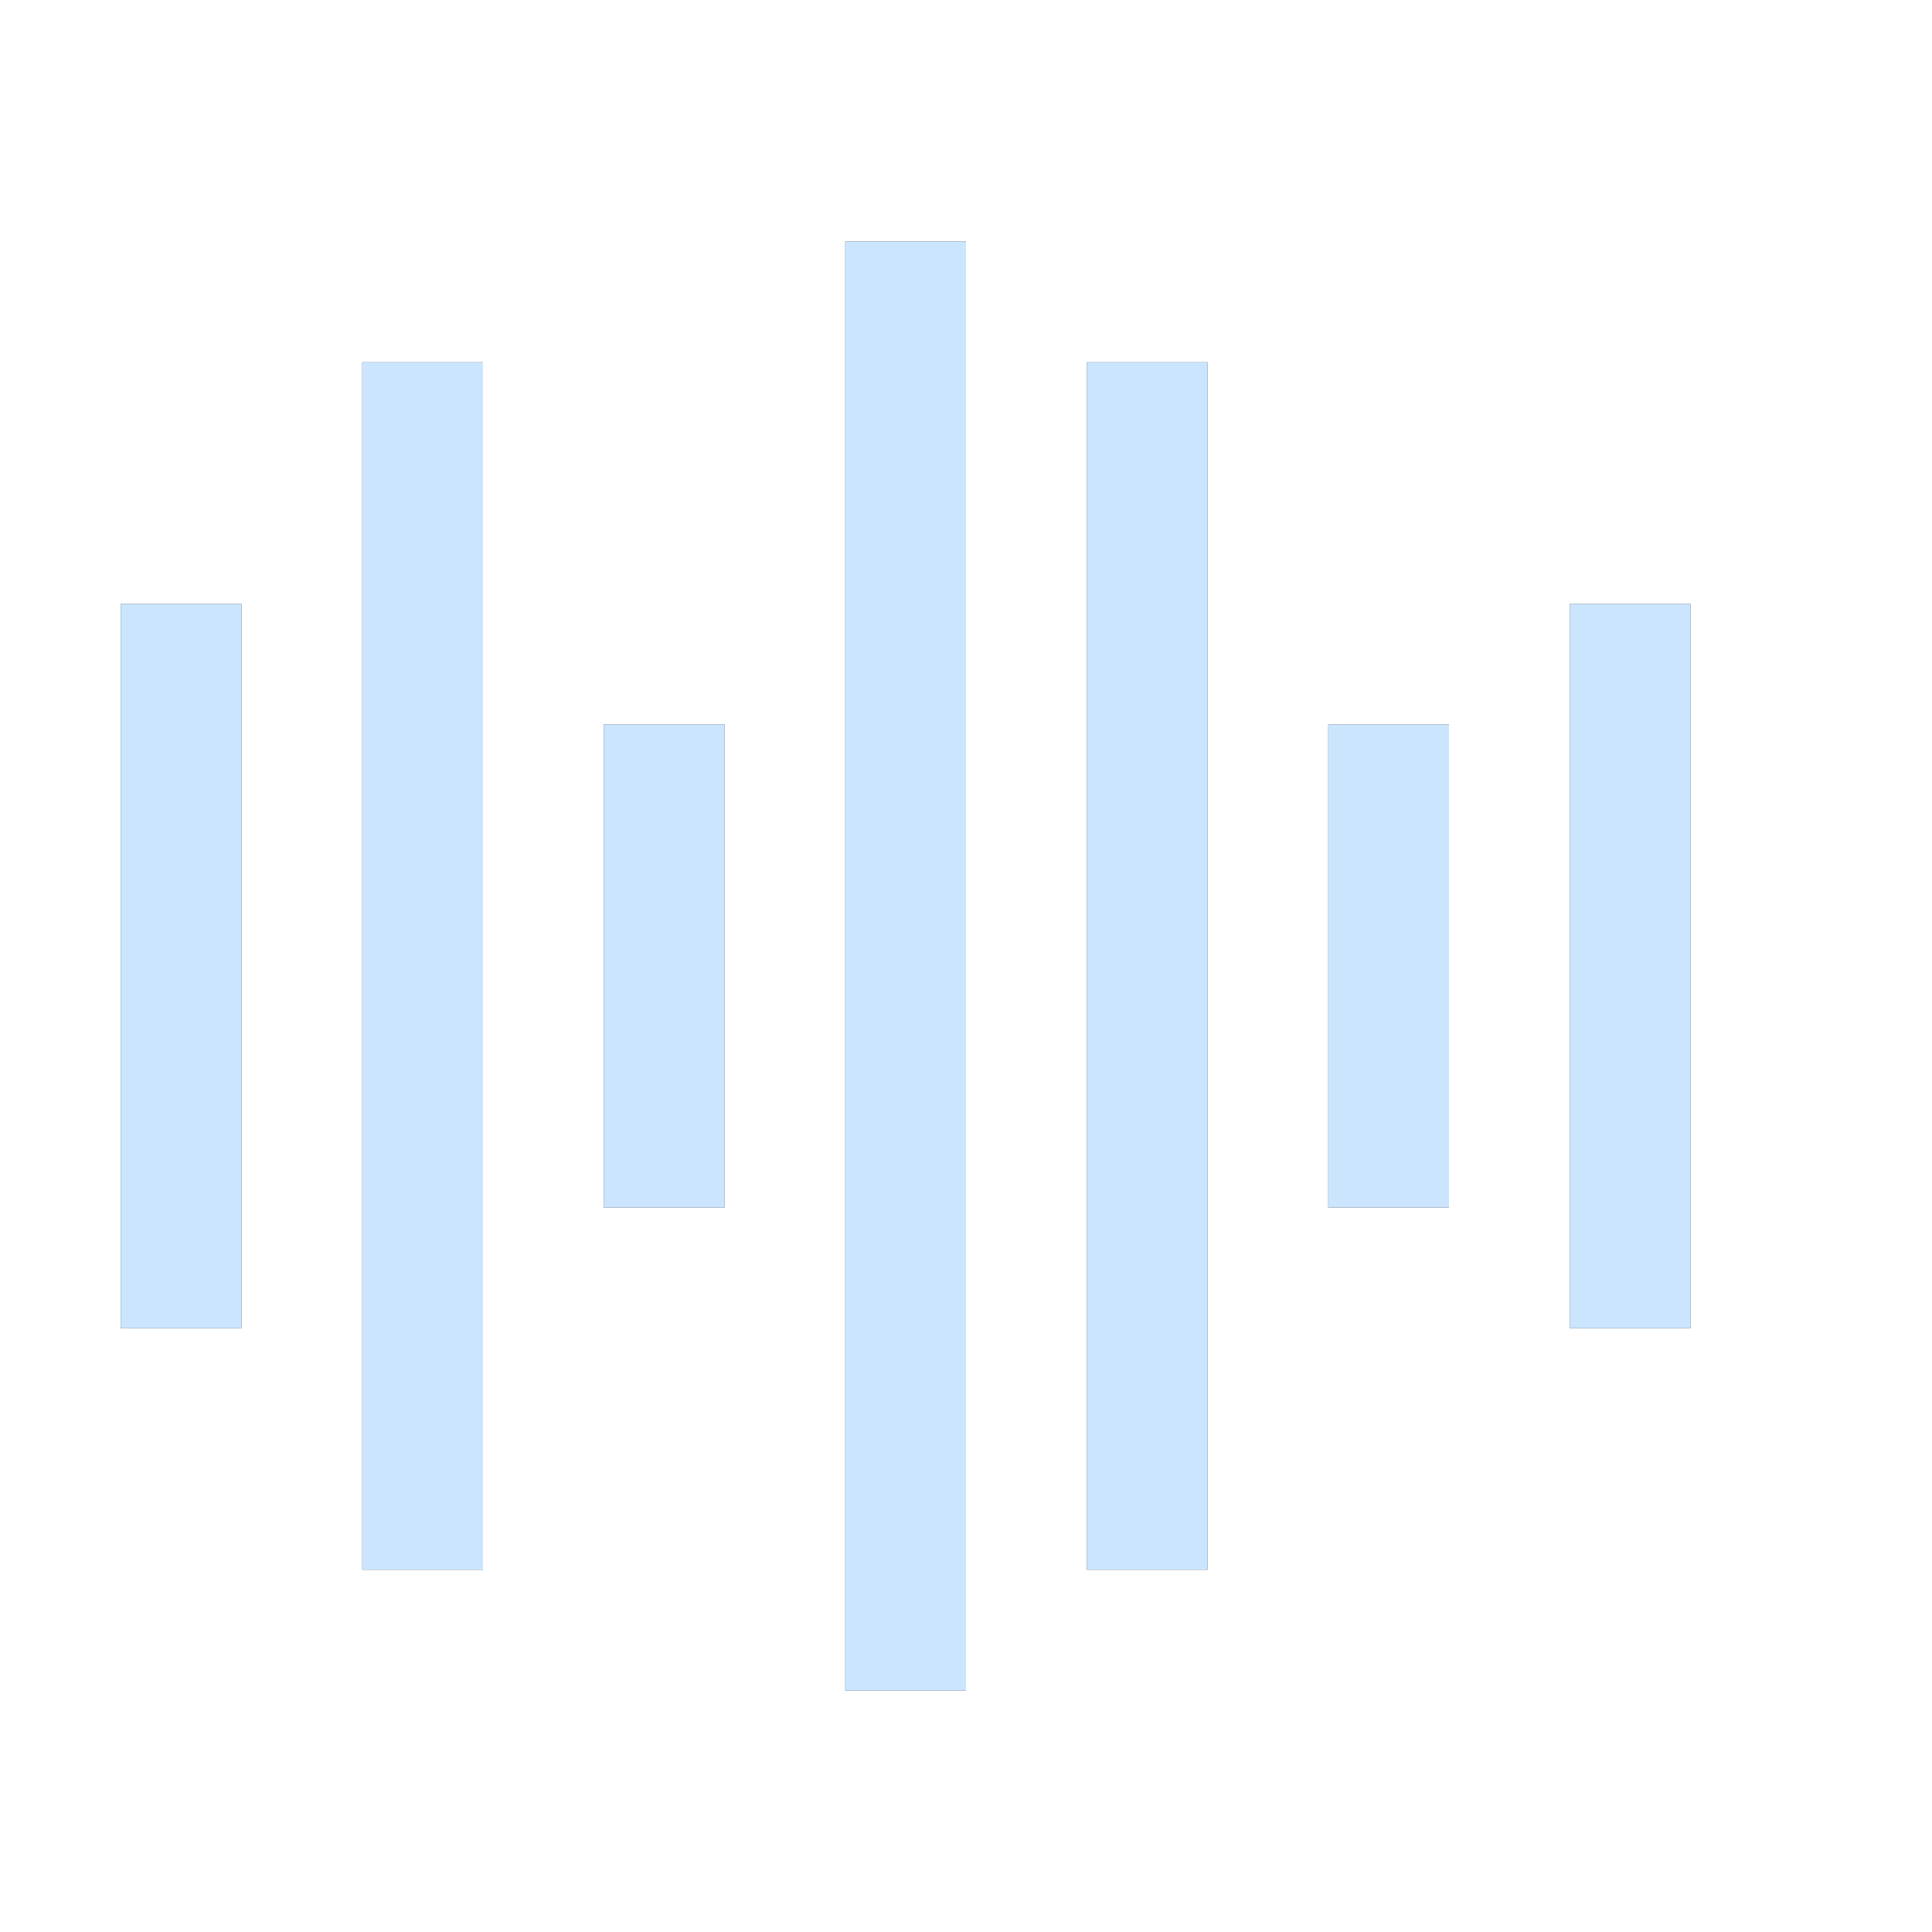 <?xml version="1.0" encoding="UTF-8" standalone="no"?>
<!-- Created with Inkscape (http://www.inkscape.org/) -->

<svg
   xmlns:dc="http://purl.org/dc/elements/1.1/"
   xmlns:cc="http://creativecommons.org/ns#"
   xmlns:rdf="http://www.w3.org/1999/02/22-rdf-syntax-ns#"
   xmlns:svg="http://www.w3.org/2000/svg"
   xmlns="http://www.w3.org/2000/svg"
   xmlns:sodipodi="http://sodipodi.sourceforge.net/DTD/sodipodi-0.dtd"
   xmlns:inkscape="http://www.inkscape.org/namespaces/inkscape"
   version="1.1"
   id="svg2"
   width="16"
   height="16"
   viewBox="0 0 16 16"
   sodipodi:docname="MOD_NOISE.svg"
   inkscape:version="0.92.4 (5da689c313, 2019-01-14)">
  <rect x="0" y="0" width="16" height="16" fill="#333333" stroke="none"/>
  <defs
     id="defs6" />
  <sodipodi:namedview
     pagecolor="#ffffff"
     bordercolor="#666666"
     borderopacity="1"
     objecttolerance="10"
     gridtolerance="10"
     guidetolerance="10"
     inkscape:pageopacity="0"
     inkscape:pageshadow="2"
     inkscape:window-width="836"
     inkscape:window-height="639"
     id="namedview4"
     showgrid="false"
     inkscape:zoom="14.75"
     inkscape:cx="-1.0169492"
     inkscape:cy="8"
     inkscape:window-x="0"
     inkscape:window-y="0"
     inkscape:window-maximized="0"
     inkscape:current-layer="svg2" />
  <g
     id="MOD_NOISE">
    <path
       style="fill:#ffffff;stroke-width:0.031"
       d="M 0,8 V 0 h 8 8 v 8 8 H 8 0 Z M 8,8 V 2 H 7.5 7 v 6 6 H 7.5 8 Z M 4,8 V 3 H 3.5 3 v 5 5 H 3.5 4 Z m 6,0 V 3 H 9.5 9 v 5 5 H 9.5 10 Z M 2,8 V 5 H 1.5 1 v 3 3 H 1.5 2 Z M 14,8 V 5 H 13.5 13 v 3 3 H 13.5 14 Z M 6,8 V 6 H 5.5 5 v 2 2 H 5.5 6 Z m 6,0 V 6 H 11.5 11 v 2 2 h 0.5 0.5 z"
       id="path821"
       inkscape:connector-curvature="0" />
    <path
       style="fill:#cbe5fe;stroke-width:0.031"
       d="M 7,8 V 2 H 7.5 8 v 6 6 H 7.5 7 Z M 3,8 V 3 H 3.5 4 v 5 5 H 3.5 3 Z M 9,8 V 3 H 9.5 10 v 5 5 H 9.5 9 Z M 1,8 V 5 H 1.5 2 v 3 3 H 1.5 1 Z M 13,8 V 5 h 0.5 0.5 v 3 3 H 13.5 13 Z M 5,8 V 6 H 5.5 6 v 2 2 H 5.5 5 Z m 6,0 V 6 h 0.5 0.5 v 2 2 H 11.5 11 Z"
       id="path819"
       inkscape:connector-curvature="0" />
  </g>
</svg>
